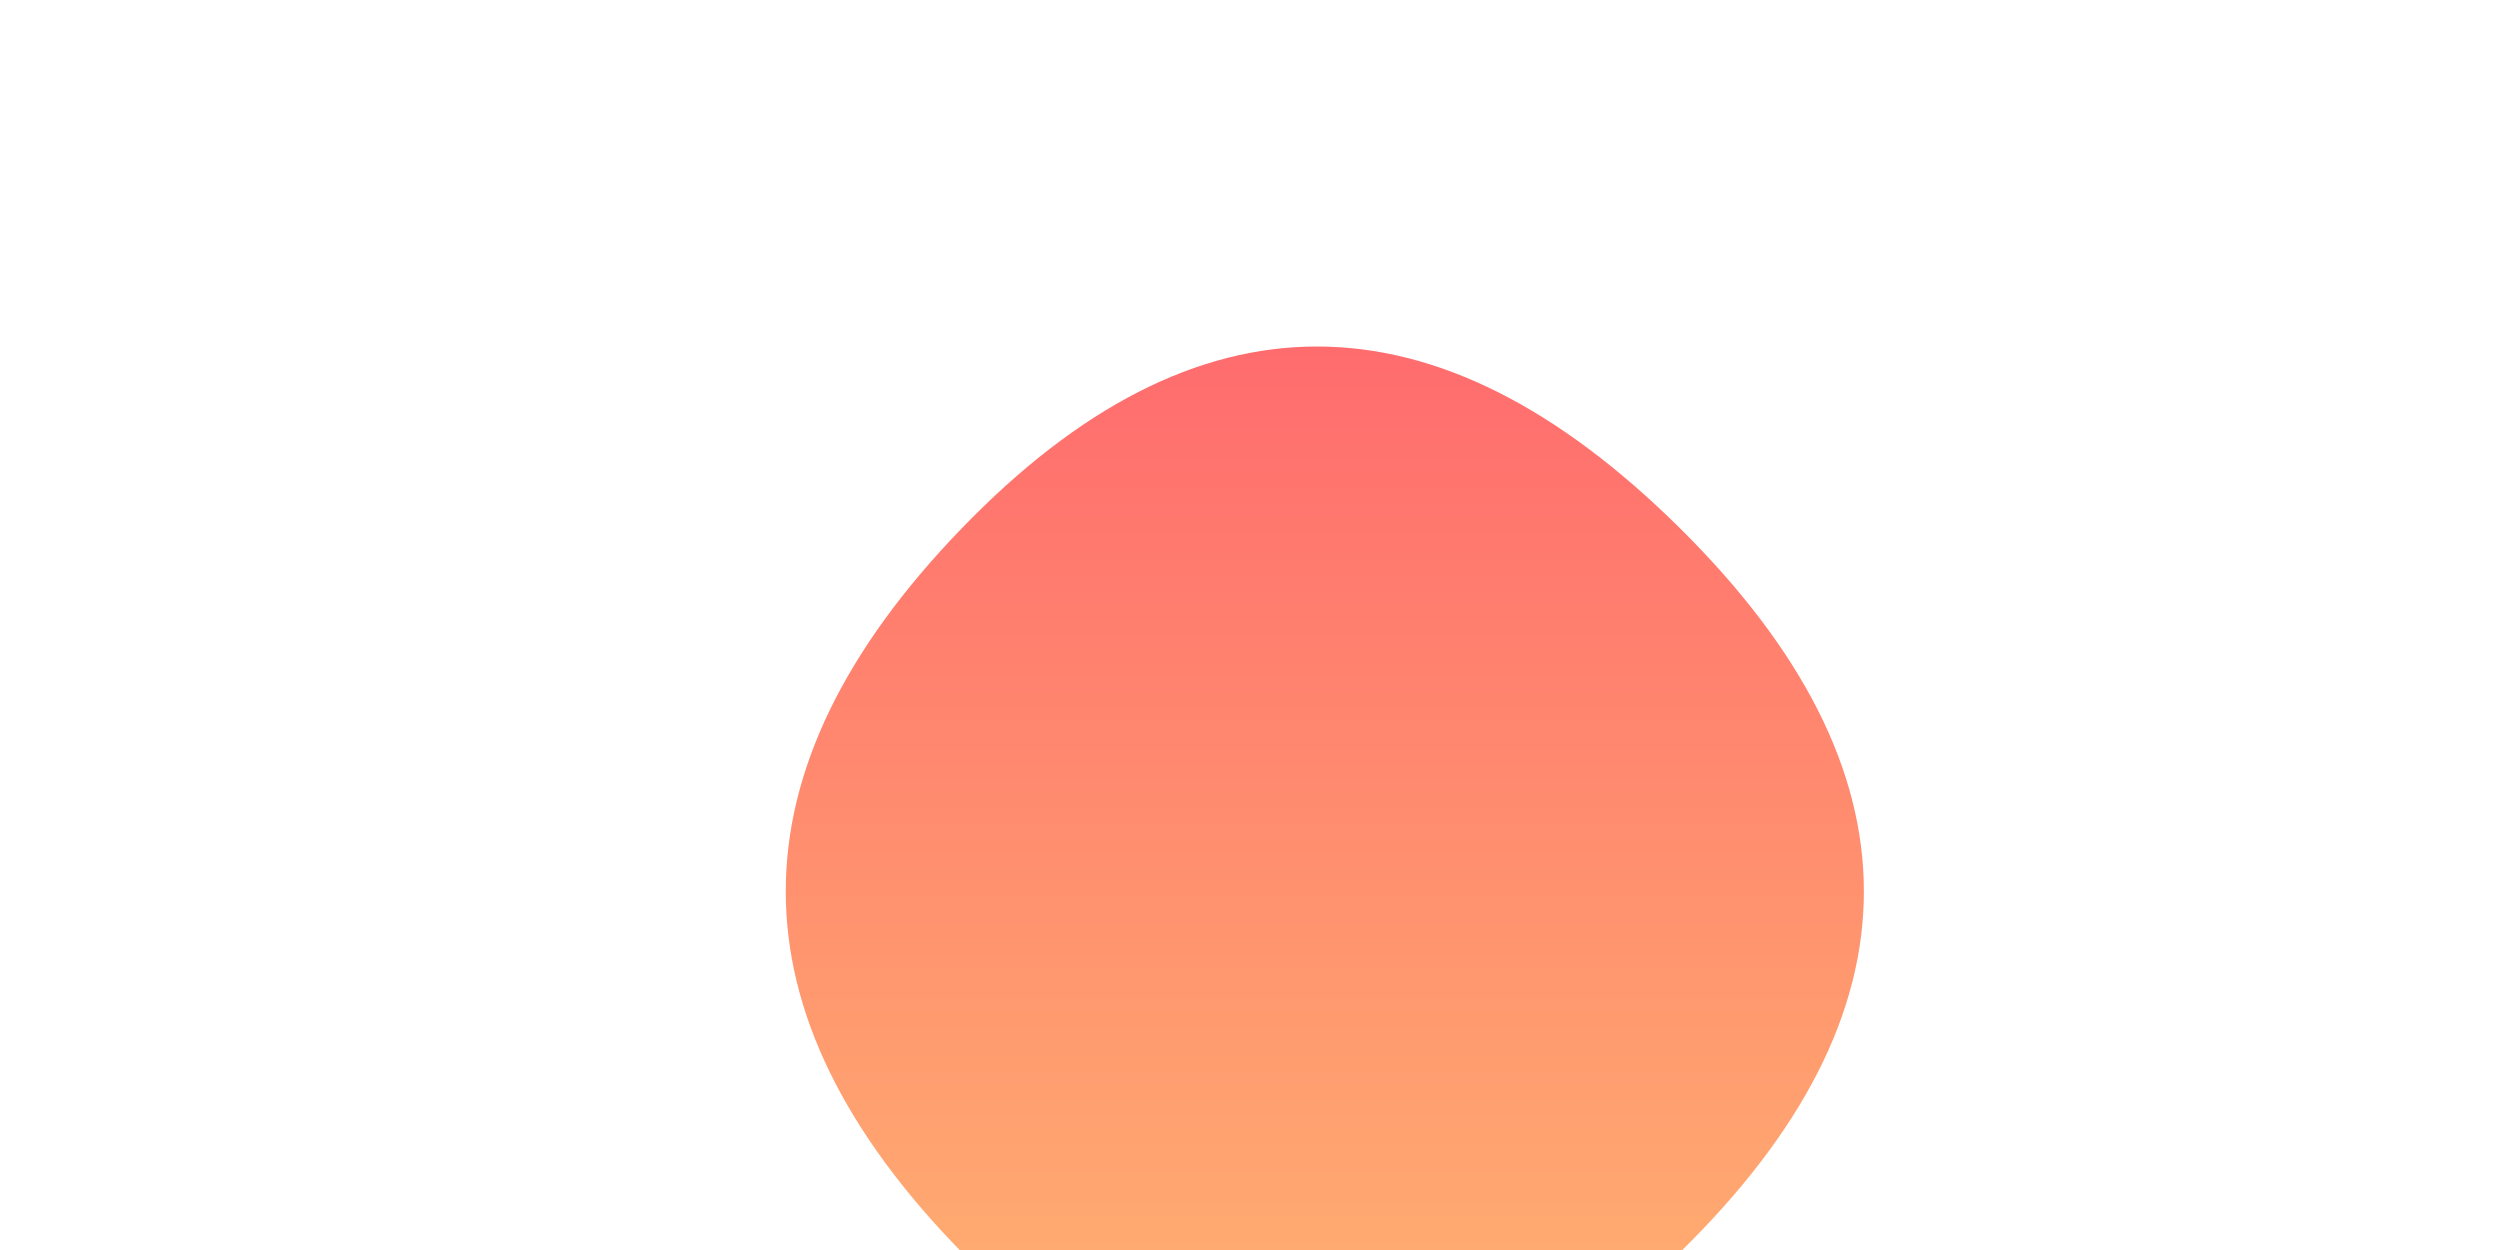 <svg viewBox="0 0 800 400" preserveAspectRatio="none" xmlns="http://www.w3.org/2000/svg" xmlns:xlink="http://www.w3.org/1999/xlink" width="100%" id="blobSvg">
  <g transform="translate(170.19, 35.634)">
    <defs>
      <linearGradient id="gradient" x1="0%" y1="0%" x2="0%" y2="100%">
        <stop offset="0%" style="stop-color: rgb(255, 95, 109);"></stop>
        <stop offset="100%" style="stop-color: rgb(255, 195, 113);"></stop>
      </linearGradient>
    </defs>
    <path class="blob" d="M367.5,365Q250,480,137.5,365Q25,250,137.5,133.5Q250,17,367.5,133.5Q485,250,367.5,365Z" fill="url(#gradient)"></path>
  </g>
</svg>